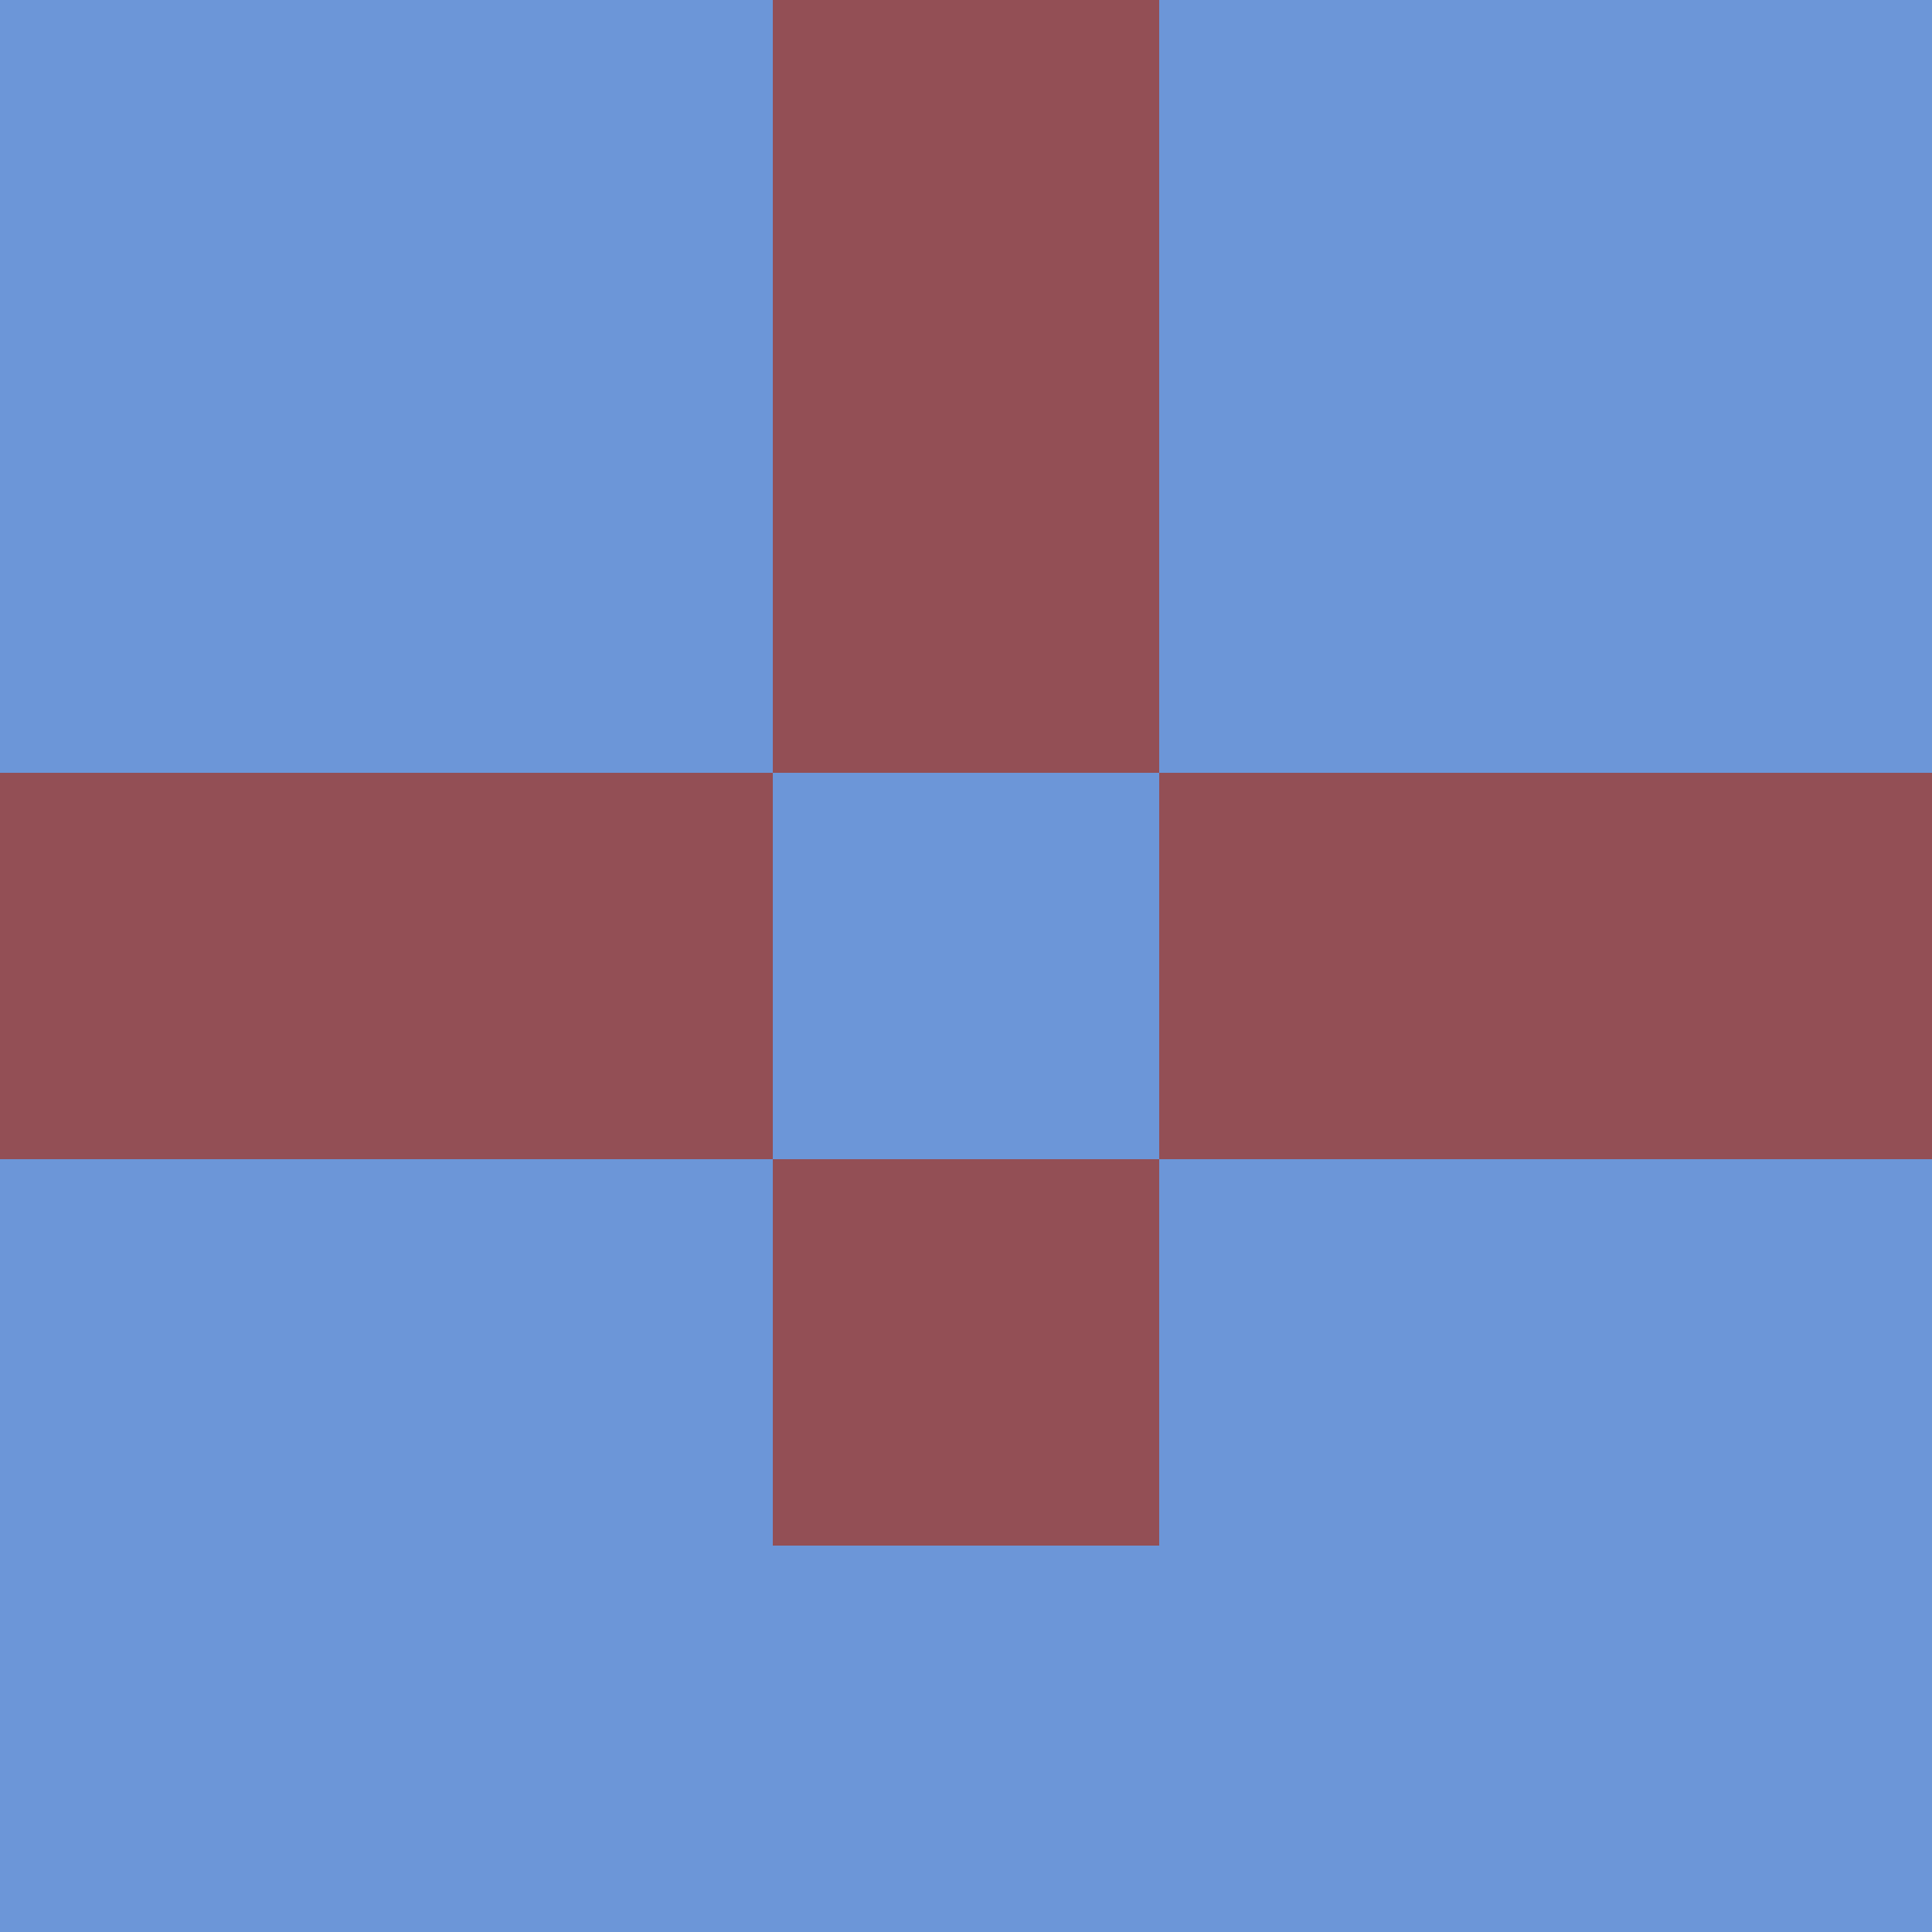 <?xml version="1.0" encoding="utf-8"?>
<!DOCTYPE svg PUBLIC "-//W3C//DTD SVG 20010904//EN"
        "http://www.w3.org/TR/2001/REC-SVG-20010904/DTD/svg10.dtd">

<svg width="400" height="400" viewBox="0 0 5 5"
    xmlns="http://www.w3.org/2000/svg"
    xmlns:xlink="http://www.w3.org/1999/xlink">
            <rect x="0" y="0" width="1" height="1" fill="#6C96D8" />
        <rect x="0" y="1" width="1" height="1" fill="#6C96D8" />
        <rect x="0" y="2" width="1" height="1" fill="#934F55" />
        <rect x="0" y="3" width="1" height="1" fill="#6C96D8" />
        <rect x="0" y="4" width="1" height="1" fill="#6C96D8" />
                <rect x="1" y="0" width="1" height="1" fill="#6C96D8" />
        <rect x="1" y="1" width="1" height="1" fill="#6C96D8" />
        <rect x="1" y="2" width="1" height="1" fill="#934F55" />
        <rect x="1" y="3" width="1" height="1" fill="#6C96D8" />
        <rect x="1" y="4" width="1" height="1" fill="#6C96D8" />
                <rect x="2" y="0" width="1" height="1" fill="#934F55" />
        <rect x="2" y="1" width="1" height="1" fill="#934F55" />
        <rect x="2" y="2" width="1" height="1" fill="#6C96D8" />
        <rect x="2" y="3" width="1" height="1" fill="#934F55" />
        <rect x="2" y="4" width="1" height="1" fill="#6C96D8" />
                <rect x="3" y="0" width="1" height="1" fill="#6C96D8" />
        <rect x="3" y="1" width="1" height="1" fill="#6C96D8" />
        <rect x="3" y="2" width="1" height="1" fill="#934F55" />
        <rect x="3" y="3" width="1" height="1" fill="#6C96D8" />
        <rect x="3" y="4" width="1" height="1" fill="#6C96D8" />
                <rect x="4" y="0" width="1" height="1" fill="#6C96D8" />
        <rect x="4" y="1" width="1" height="1" fill="#6C96D8" />
        <rect x="4" y="2" width="1" height="1" fill="#934F55" />
        <rect x="4" y="3" width="1" height="1" fill="#6C96D8" />
        <rect x="4" y="4" width="1" height="1" fill="#6C96D8" />
        
</svg>


